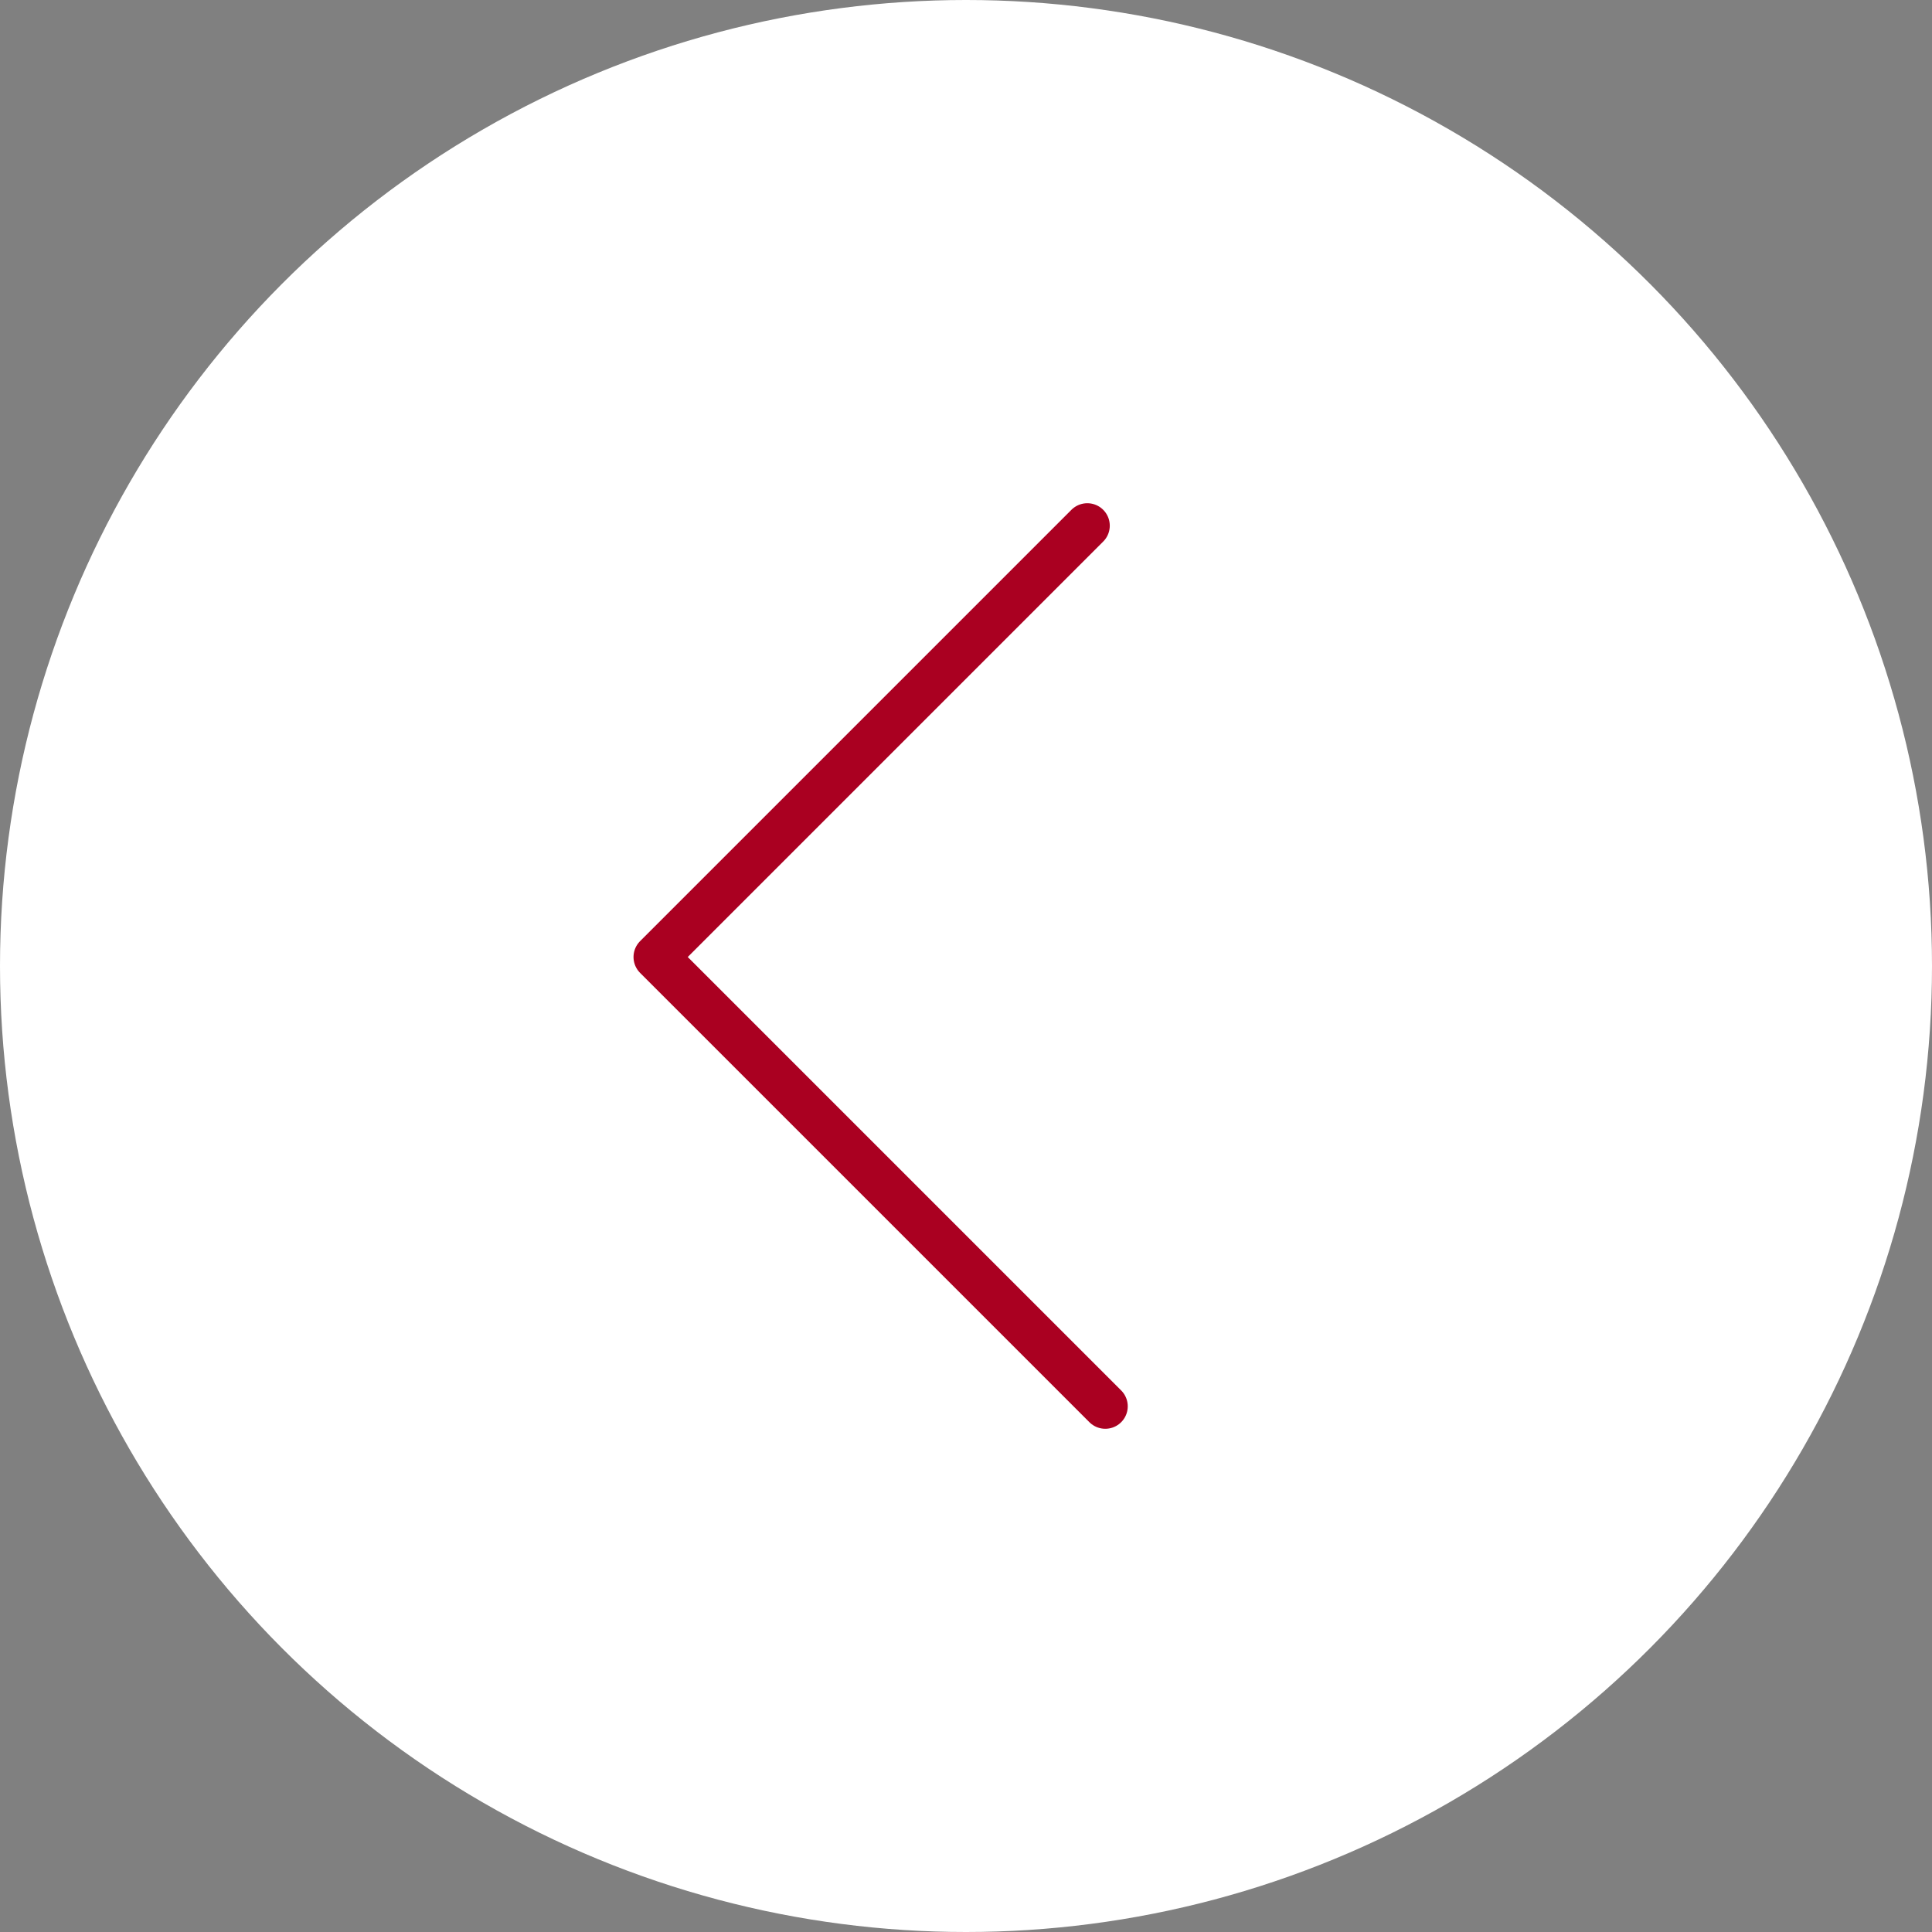 <?xml version="1.0" encoding="utf-8"?>
<!-- Generator: Adobe Illustrator 24.3.0, SVG Export Plug-In . SVG Version: 6.00 Build 0)  -->
<svg version="1.1" id="Layer_1" xmlns="http://www.w3.org/2000/svg" xmlns:xlink="http://www.w3.org/1999/xlink" x="0px" y="0px"
	 viewBox="0 0 43 43" style="enable-background:new 0 0 43 43;" xml:space="preserve">
<rect x="0" y="0" width="43" height="43" fill="#808080" stroke="none"/>
<style type="text/css">
	.st0{fill:#FFFFFF;}
	.st1{fill:none;stroke:#AA0021;stroke-linecap:round;stroke-linejoin:round;stroke-miterlimit:10;}
</style>
<g>
	<circle class="st0" cx="21.5" cy="21.5" r="21.5"/>
	<polyline class="st1" points="24.2,11.7 14.6,21.3 24.6,31.3 	"/>
</g>
</svg>
